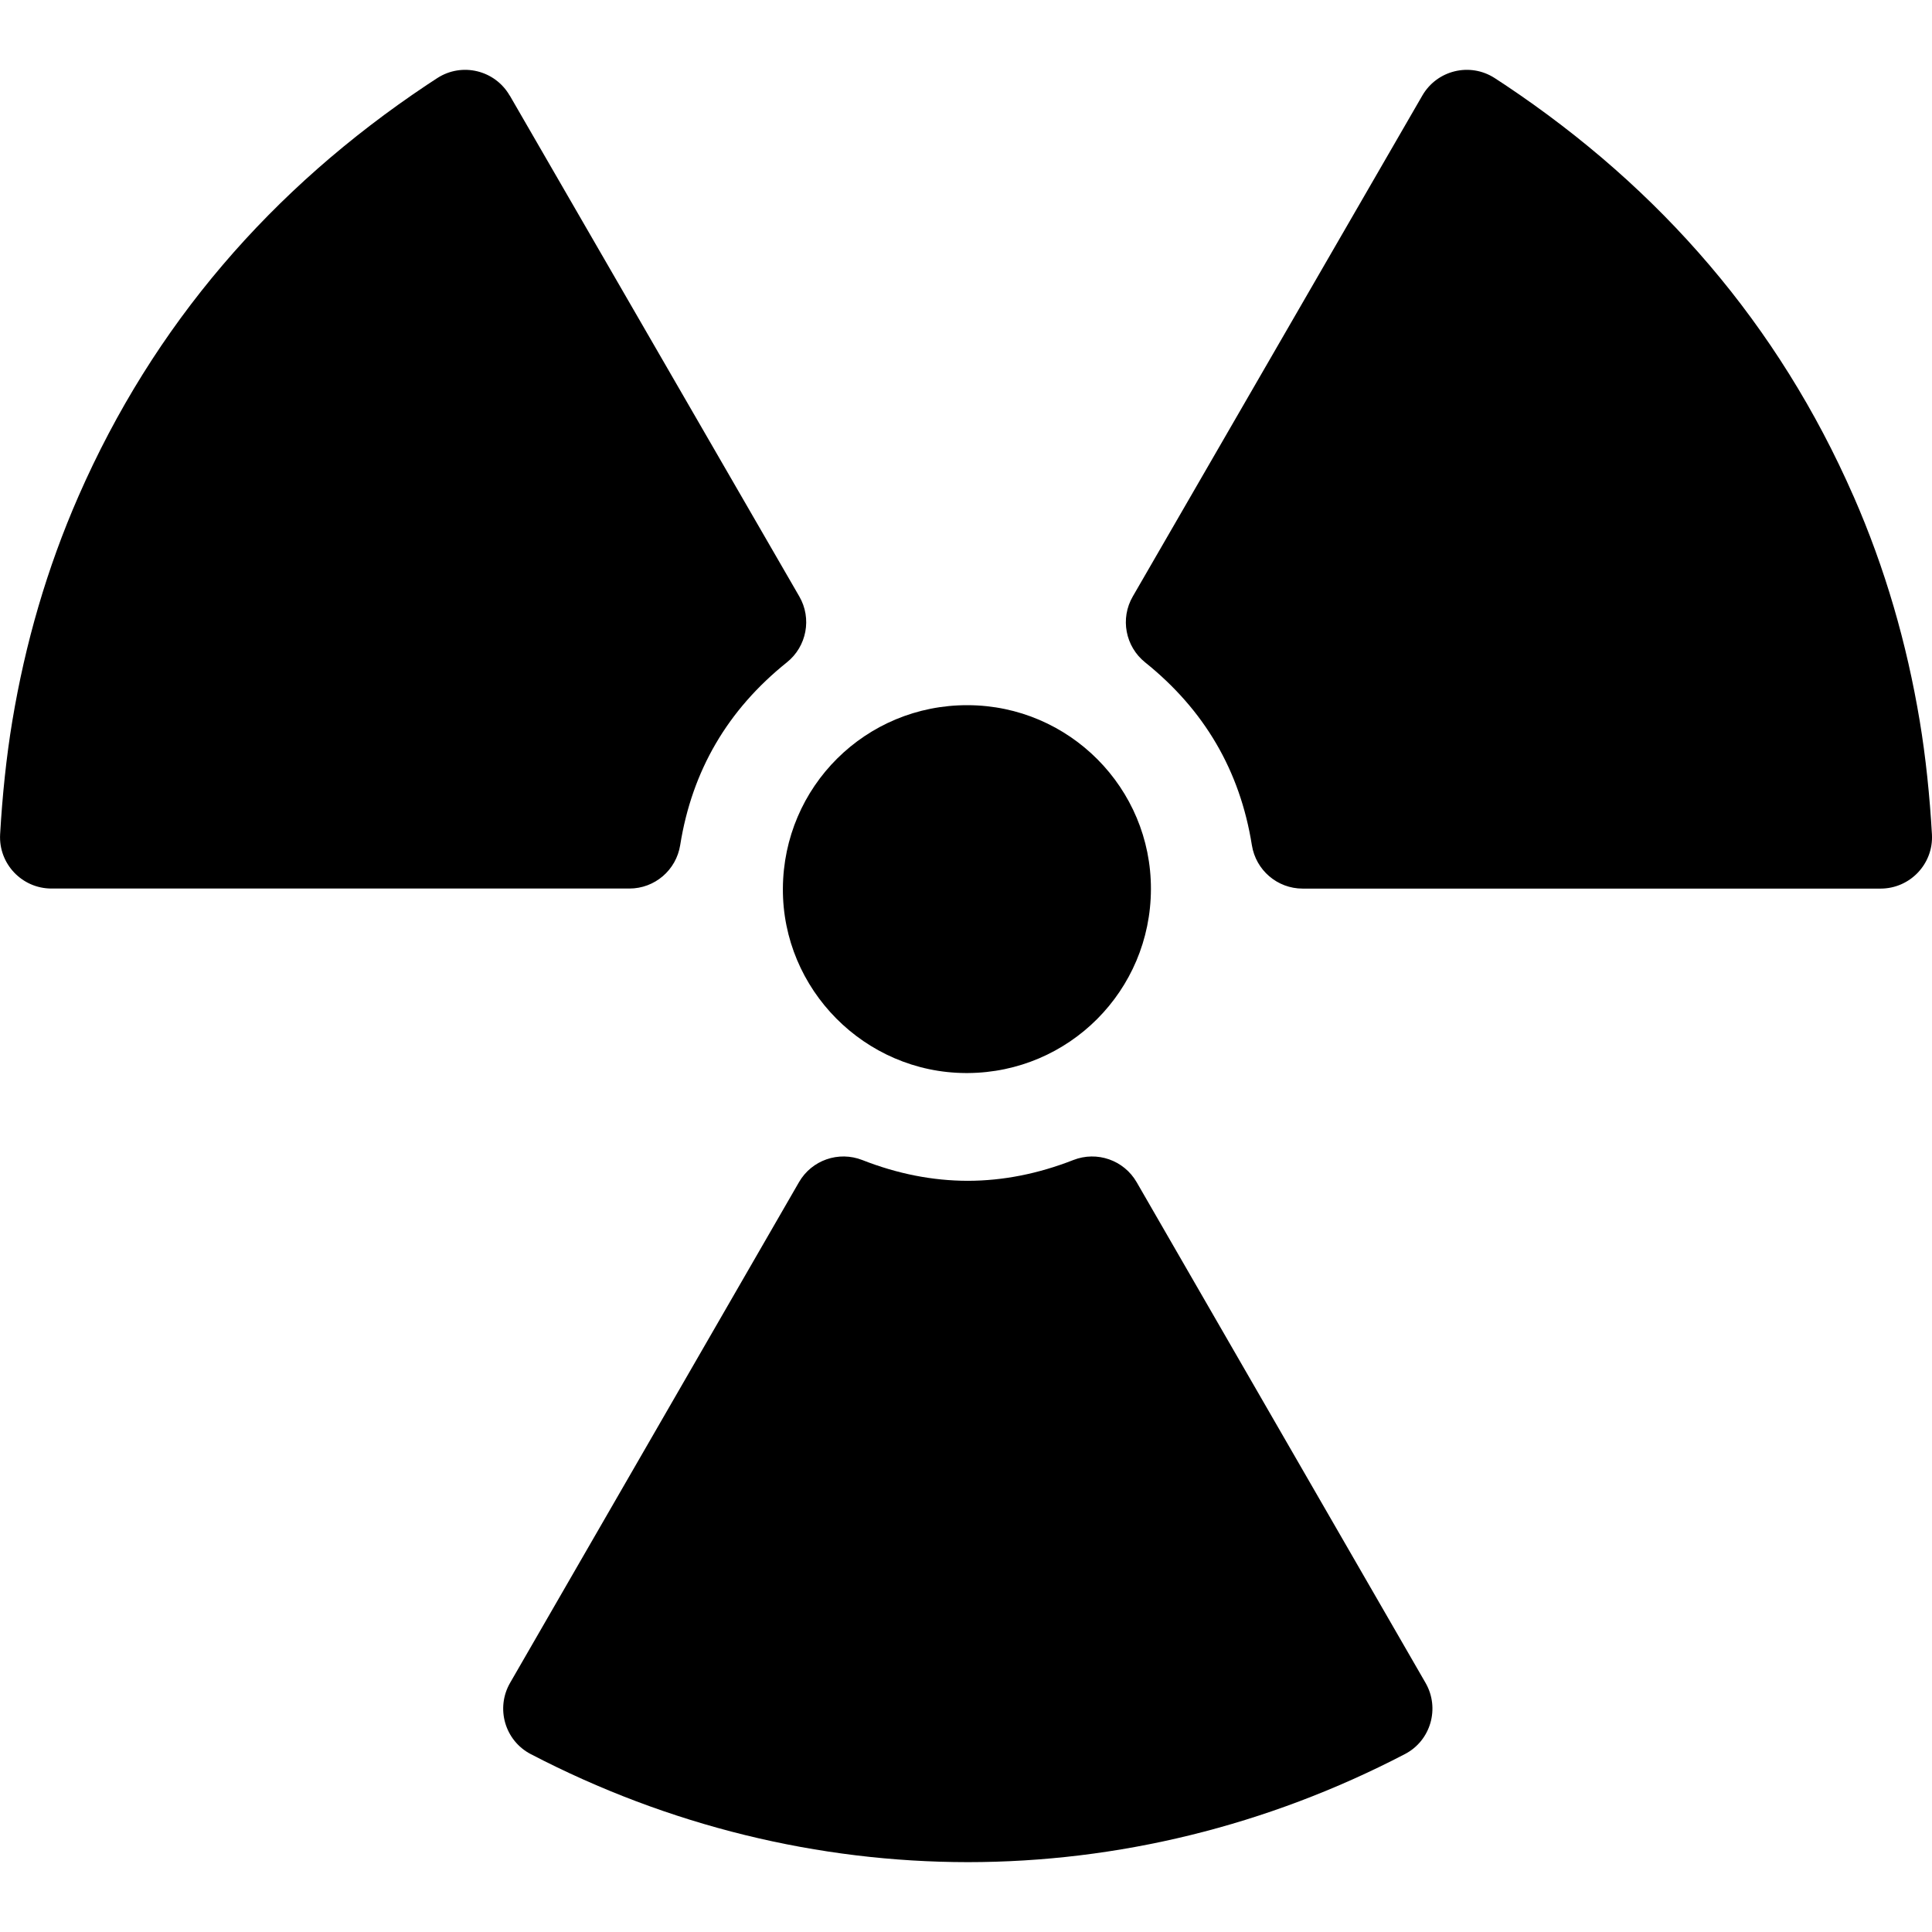 <!-- Generated by IcoMoon.io -->
<svg version="1.1" xmlns="http://www.w3.org/2000/svg" width="32" height="32" viewBox="0 0 32 32">
<title>nuclear-reactor-svgrepo-com</title>
<path d="M17.777 19.214c-0.583 0.228-1.165 0.343-1.747 0.344-0.582-0.001-1.164-0.115-1.747-0.344-0.393-0.154-0.839 0.001-1.049 0.366-1.592 2.759-3.187 5.524-4.785 8.293-0.242 0.419-0.088 0.956 0.341 1.18 2.289 1.192 4.764 1.788 7.24 1.79 2.476-0.001 4.951-0.598 7.24-1.79 0.429-0.223 0.583-0.761 0.341-1.18-1.598-2.769-3.193-5.534-4.785-8.293-0.211-0.365-0.657-0.52-1.049-0.366z"></path>
<path d="M8.442 1.583c-0.243-0.421-0.789-0.554-1.197-0.291-0.058 0.038-0.117 0.076-0.174 0.114-2.574 1.719-4.525 3.968-5.771 6.813-0.523 1.194-0.882 2.437-1.096 3.723-0.099 0.594-0.166 1.244-0.202 1.878-0.027 0.487 0.362 0.897 0.851 0.897h9.572c0.419 0 0.775-0.305 0.841-0.719 0.197-1.236 0.787-2.242 1.768-3.028 0.328-0.263 0.416-0.727 0.205-1.091l-4.796-8.297z"></path>
<path d="M30.7 8.219c-1.246-2.845-3.196-5.094-5.771-6.813-0.058-0.039-0.116-0.077-0.174-0.114-0.409-0.263-0.954-0.13-1.197 0.291l-4.796 8.297c-0.211 0.364-0.123 0.828 0.205 1.091 0.98 0.786 1.571 1.792 1.768 3.028 0.066 0.414 0.422 0.719 0.841 0.719h9.572c0.488 0 0.878-0.41 0.851-0.897-0.036-0.634-0.103-1.284-0.202-1.878-0.214-1.286-0.573-2.529-1.096-3.723z"></path>
<path d="M16.029 11.68c-1.69-0.006-3.053 1.347-3.062 3.038-0.009 1.67 1.357 3.048 3.030 3.055 0.011 0 0.022-0 0.033-0 1.676-0.010 3.028-1.363 3.033-3.045 0.005-1.676-1.354-3.043-3.033-3.048z"></path>
</svg>
